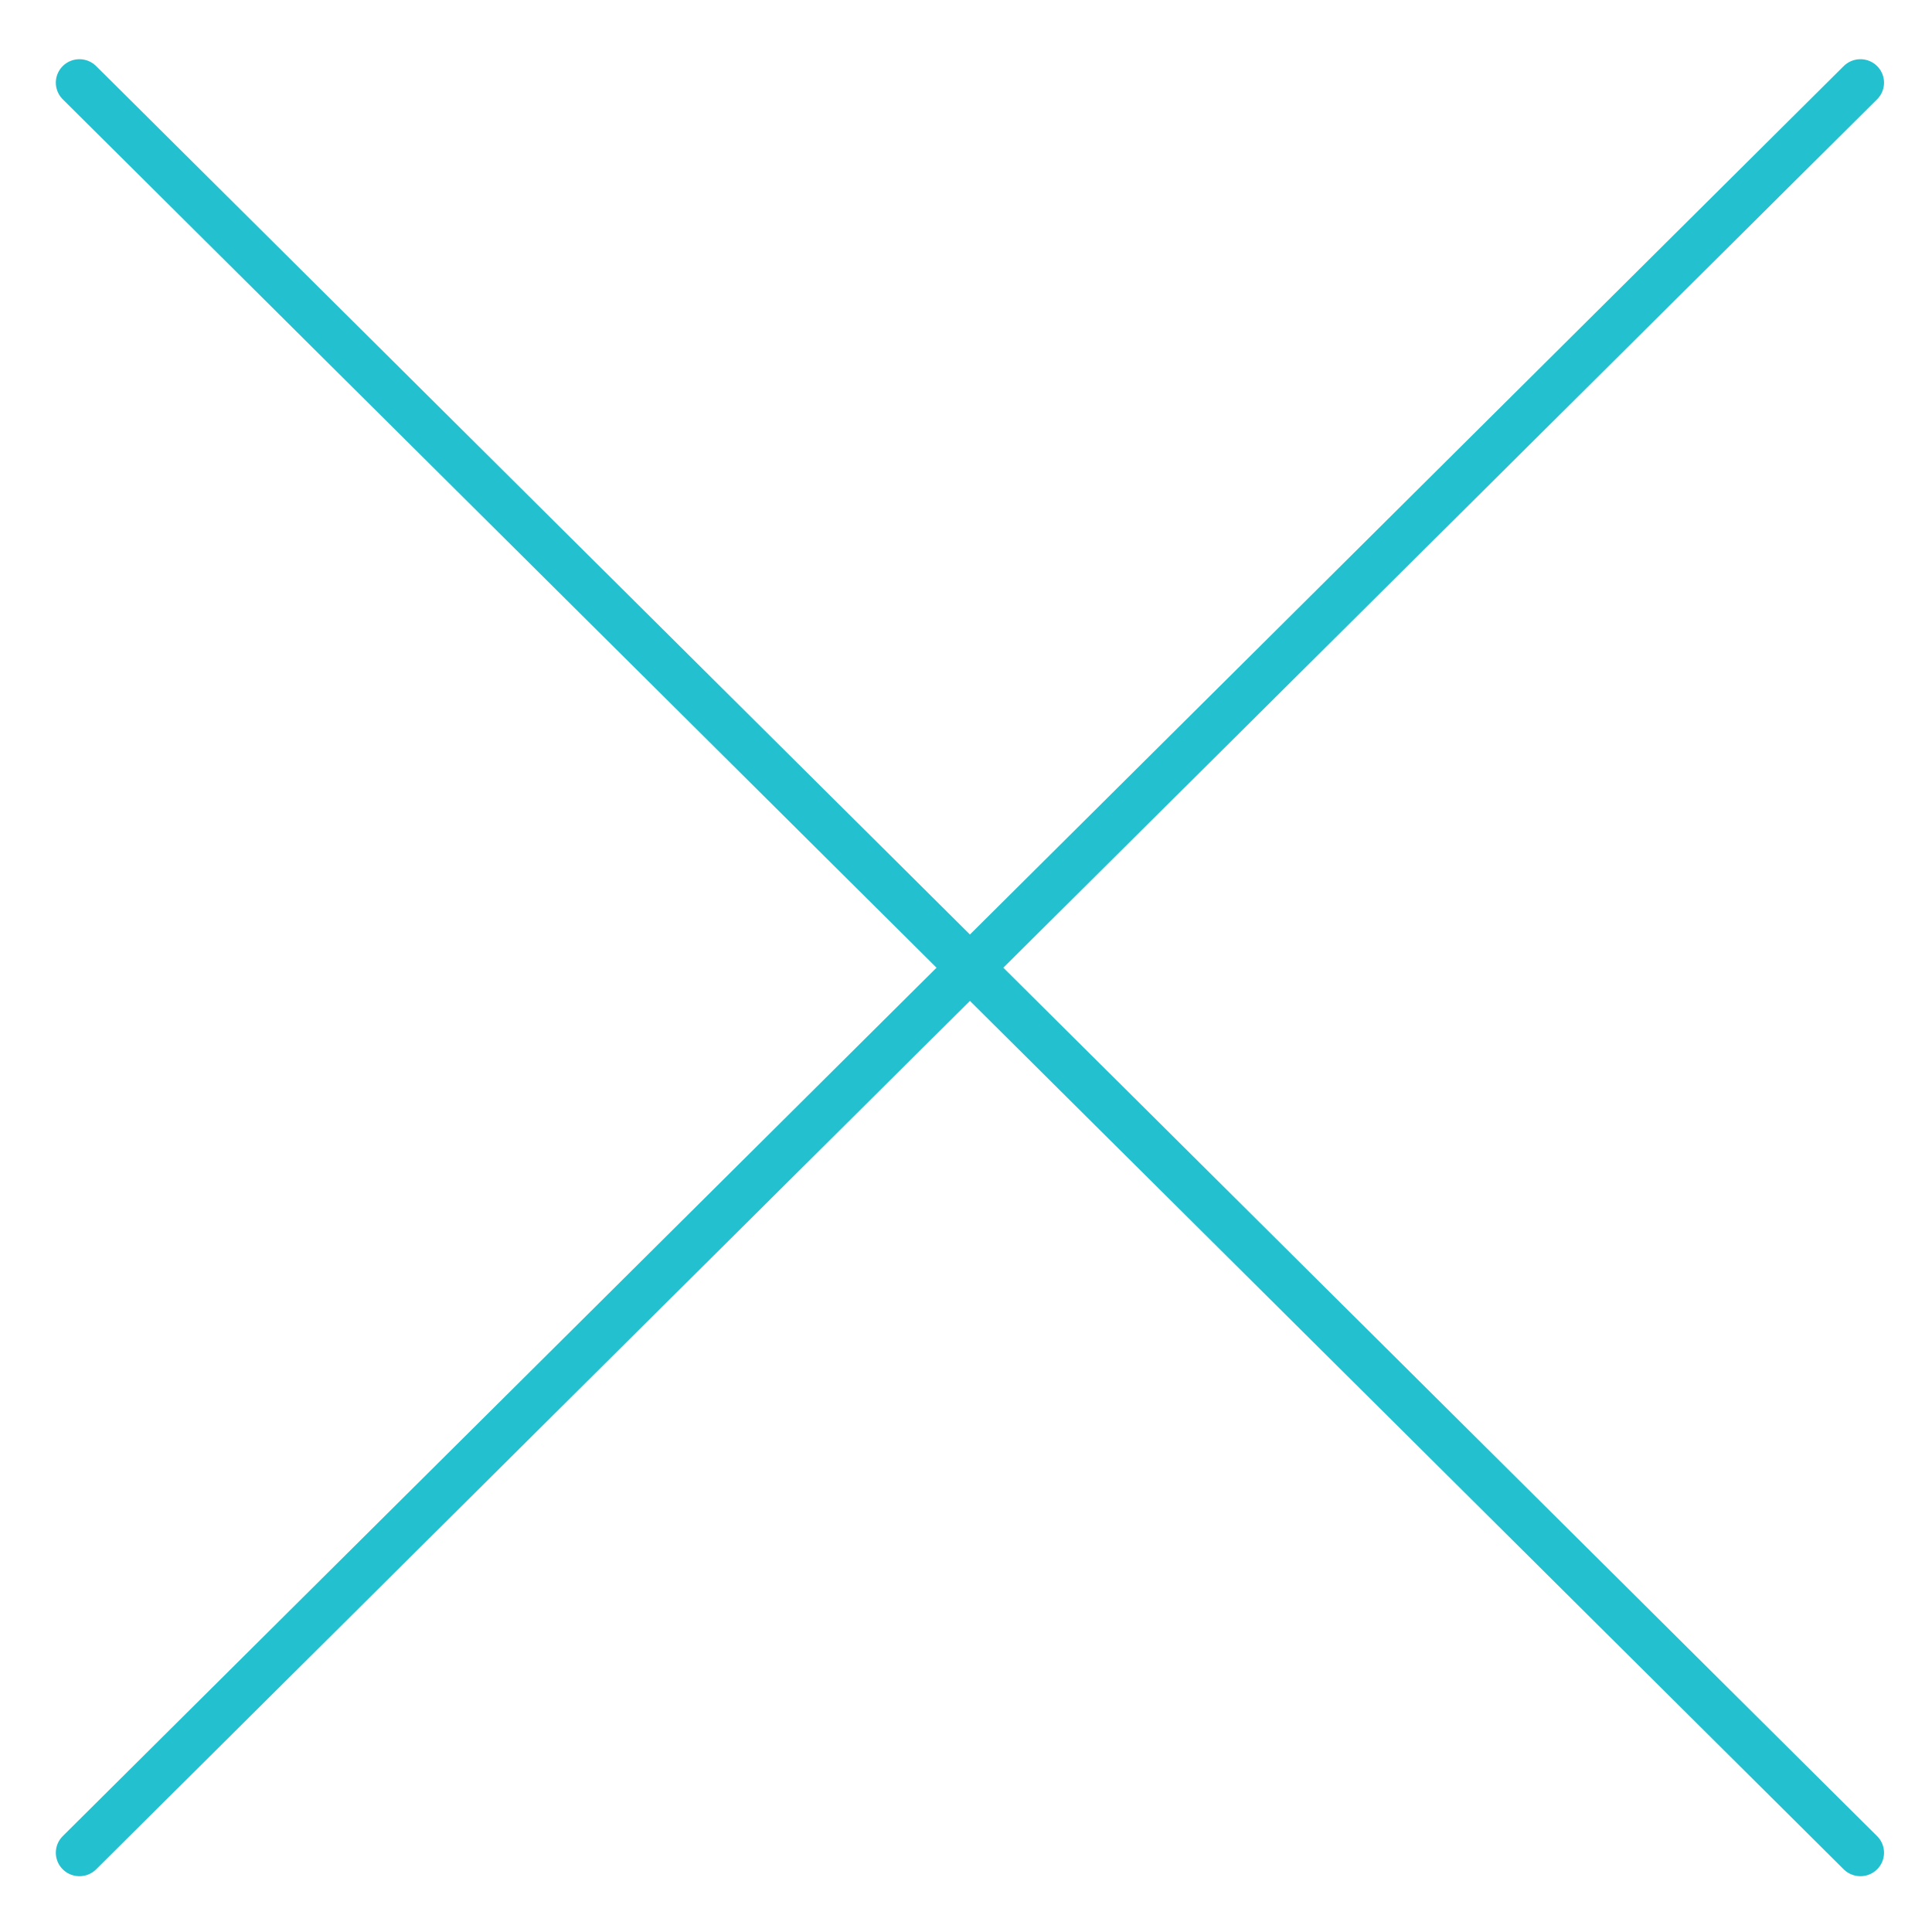 <?xml version="1.0" encoding="UTF-8" standalone="no"?>
<svg
   xmlns:dc="http://purl.org/dc/elements/1.1/"
   xmlns:cc="http://creativecommons.org/ns#"
   xmlns:rdf="http://www.w3.org/1999/02/22-rdf-syntax-ns#"
   xmlns:svg="http://www.w3.org/2000/svg"
   xmlns="http://www.w3.org/2000/svg"
   xmlns:sodipodi="http://sodipodi.sourceforge.net/DTD/sodipodi-0.dtd"
   xmlns:inkscape="http://www.inkscape.org/namespaces/inkscape"
   width="48"
   height="48"
   viewBox="0 0 48 48"
   version="1.1"
   id="svg92"
   sodipodi:docname="close-button.svg"
   inkscape:version="0.92.3 (unknown)">
  <sodipodi:namedview
     pagecolor="#ffffff"
     bordercolor="#666666"
     borderopacity="1"
     objecttolerance="10"
     gridtolerance="10"
     guidetolerance="10"
     inkscape:pageopacity="0"
     inkscape:pageshadow="2"
     inkscape:window-width="1855"
     inkscape:window-height="1056"
     id="namedview94"
     showgrid="false"
     inkscape:zoom="22.85"
     inkscape:cx="13.829322"
     inkscape:cy="39.256018"
     inkscape:window-x="65"
     inkscape:window-y="24"
     inkscape:window-maximized="1"
     inkscape:current-layer="svg92" />
  <!-- Generator: Sketch 50 (54983) - http://www.bohemiancoding.com/sketch -->
  <title
     id="title81">E_18_Stickynav_Icon_close</title>
  <desc
     id="desc83">Created with Sketch.</desc>
  <defs
     id="defs85" />
  <g
     id="E_18_Stickynav_Icon_close"
     style="fill:none;fill-rule:evenodd;stroke:none;stroke-width:0.3px;stroke-linecap:round"
     transform="matrix(3.911,0,0,3.887,-55.35,-54.917)">
    <g
       id="Icon_Close"
       style="stroke:#23c1cf"
       transform="rotate(45,-0.707,29.021)">
      <path
         d="M 0,8 H 16"
         id="Line"
         inkscape:connector-curvature="0" />
      <path
         d="M 8,0 V 16"
         id="path88"
         transform="rotate(180,8,8)"
         inkscape:connector-curvature="0" />
    </g>
  </g>
</svg>
